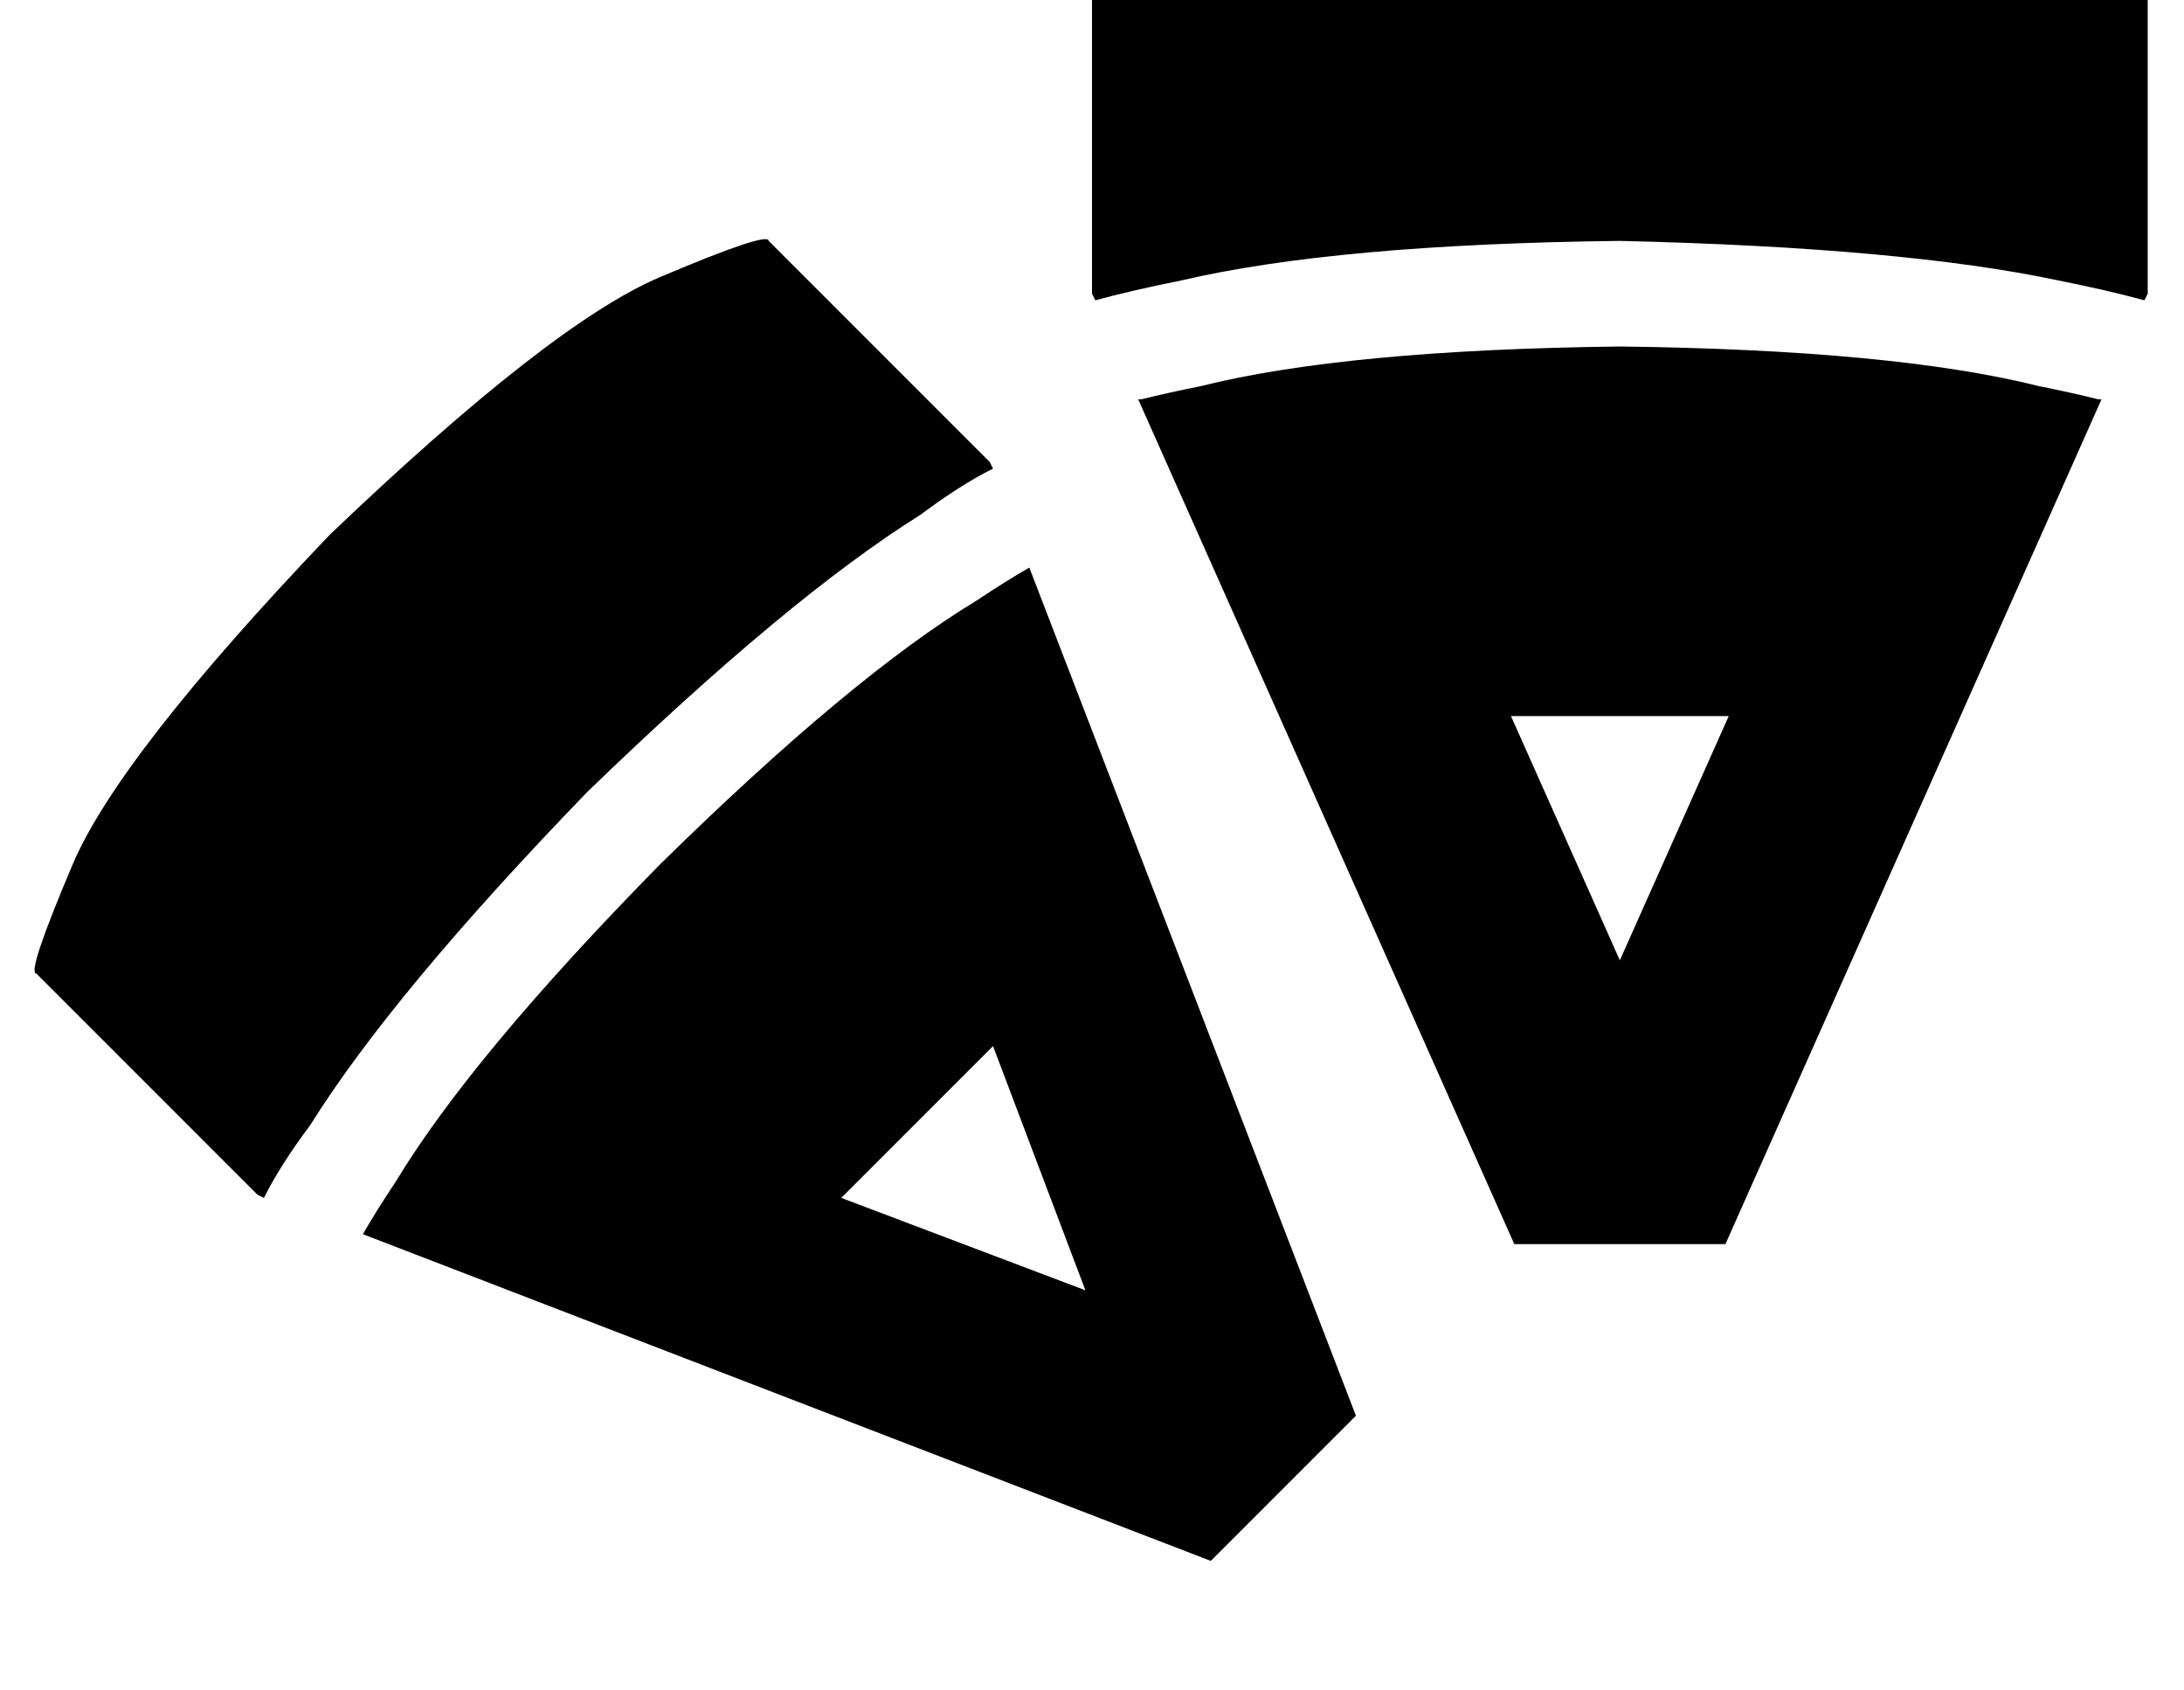 <?xml version="1.0" standalone="no"?>
<!DOCTYPE svg PUBLIC "-//W3C//DTD SVG 1.1//EN" "http://www.w3.org/Graphics/SVG/1.1/DTD/svg11.dtd" >
<svg xmlns="http://www.w3.org/2000/svg" xmlns:xlink="http://www.w3.org/1999/xlink" version="1.1" viewBox="-11 0 662 512">
   <path fill="currentColor"
d="M320 89v-96v96v-96q-2 -2 32 -16t128 -16q94 2 128 16t32 16v96v0l-1 2v0q-11 -3 -26 -6q-47 -10 -133 -12q-86 1 -133 12q-15 3 -26 6l-1 -2v0zM607 117q10 2 18 4v0v0h1l-114 256v0h-64v0l-114 -256v0h1q8 -2 18 -4q44 -11 127 -12q83 1 127 12v0zM447 217l33 74
l-33 -74l33 74l33 -74v0h-66v0zM67 362l-67 -67l67 67l-67 -67q-3 0 11 -33t78 -100q67 -64 100 -78t33 -11l67 67v0l1 2v0q-10 5 -22 14q-40 25 -101 84q-59 61 -84 101q-9 12 -14 22l-2 -1v0zM285 182q9 -6 16 -10l99 257v0l-44 44v0l-257 -99v0q4 -7 10 -16
q23 -38 80 -96q58 -57 96 -80v0zM244 363l74 28l-74 -28l74 28l-28 -74v0l-46 46v0z" />
</svg>
